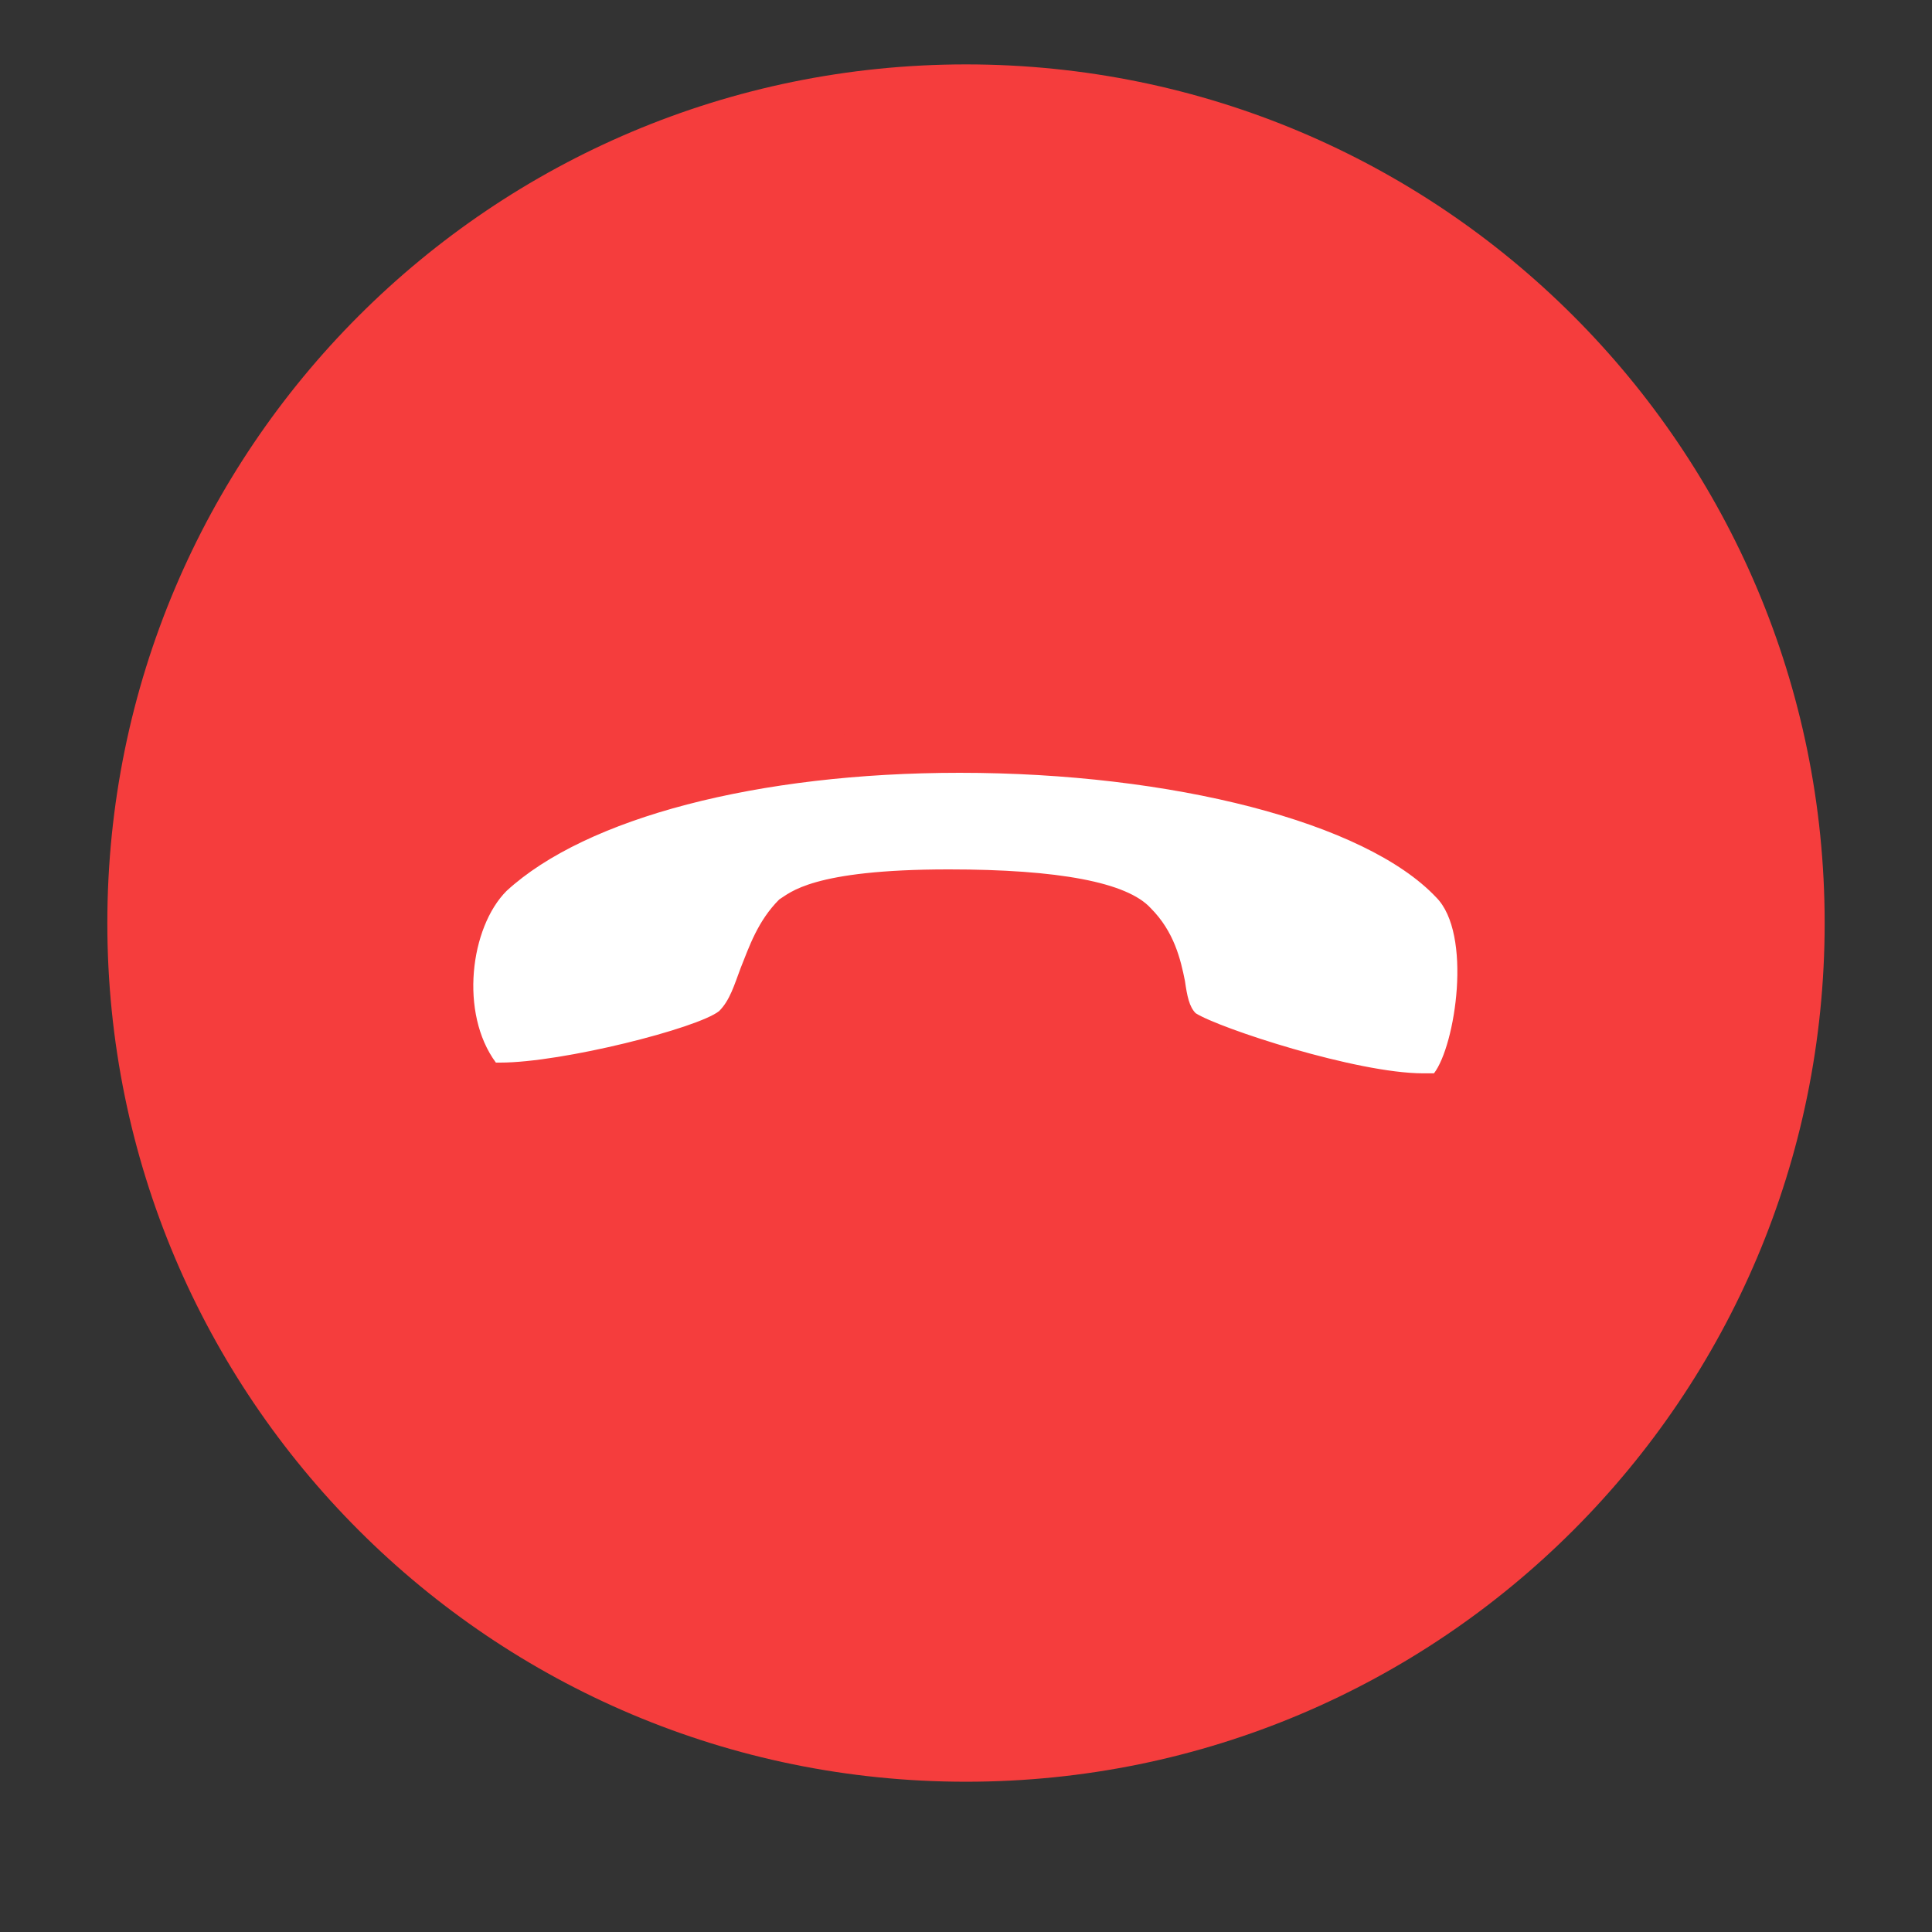 <svg t="1698991395874" class="icon" viewBox="0 0 1024 1024" version="1.1" xmlns="http://www.w3.org/2000/svg" p-id="5139" width="200" height="200"><rect x="0" y="0" width="1024" height="1024" fill="#333333" stroke="none"/><path d="M512 34.133c251.449 0 455.111 203.662 455.111 455.111S763.449 944.356 512 944.356 56.889 740.693 56.889 489.244 260.551 34.133 512 34.133z" fill="#F53D3D" p-id="5140"></path><path d="M755.484 580.267c-39.822 0-119.467-26.169-128.569-34.133-5.689-5.689-7.964-13.653-9.102-22.756-2.276-10.24-4.551-22.756-14.791-32.996-14.791-15.929-73.956-17.067-98.987-17.067-30.72 0-70.542 2.276-81.92 13.653-9.102 9.102-13.653 20.48-17.067 31.858-3.413 10.24-6.827 20.48-13.653 27.307-10.24 10.24-88.747 30.72-124.018 30.72-4.551 0-6.827 0-7.964-1.138-12.516-13.653-19.342-34.133-18.204-56.889 1.138-21.618 9.102-42.098 21.618-53.476 43.236-42.098 136.533-67.129 248.036-67.129 116.053 0 220.729 28.444 260.551 69.404 10.24 11.378 15.929 32.996 13.653 59.164-2.276 25.031-10.24 45.511-15.929 51.2-2.276 1.138-4.551 2.276-13.653 2.276z" fill="#FFFFFF" p-id="5141"></path><path d="M508.587 409.6c112.64 0 215.04 26.169 252.587 65.991 19.342 19.342 10.24 78.507-1.138 93.298h-5.689c-35.271 0-108.089-23.893-120.604-31.858-3.413-3.413-4.551-9.102-5.689-17.067-2.276-11.378-5.689-26.169-18.204-38.684-12.516-13.653-48.924-20.48-106.951-20.48-72.818 0-84.196 12.516-89.884 15.929-11.378 11.378-15.929 25.031-20.48 36.409-3.413 9.102-5.689 17.067-11.378 22.756-11.378 9.102-83.058 27.307-116.053 27.307h-2.276c-19.342-26.169-13.653-71.68 5.689-91.022 42.098-38.684 133.12-62.578 240.071-62.578m0-22.756c-102.4 0-205.938 21.618-256 70.542-28.444 27.307-36.409 92.16-2.276 127.431 2.276 2.276 6.827 3.413 14.791 3.413 35.271 0 117.191-20.48 131.982-34.133 18.204-17.067 15.929-44.373 31.858-59.164 6.827-6.827 39.822-10.24 73.956-10.24 39.822 0 81.92 4.551 91.022 13.653 15.929 17.067 7.964 39.822 25.031 56.889 10.24 10.24 94.436 37.547 136.533 37.547 9.102 0 17.067-1.138 20.48-4.551 19.342-18.204 32.996-96.711 2.276-127.431-45.511-47.787-157.013-73.956-269.653-73.956z" fill="#F53D3D" p-id="5142"></path></svg>

